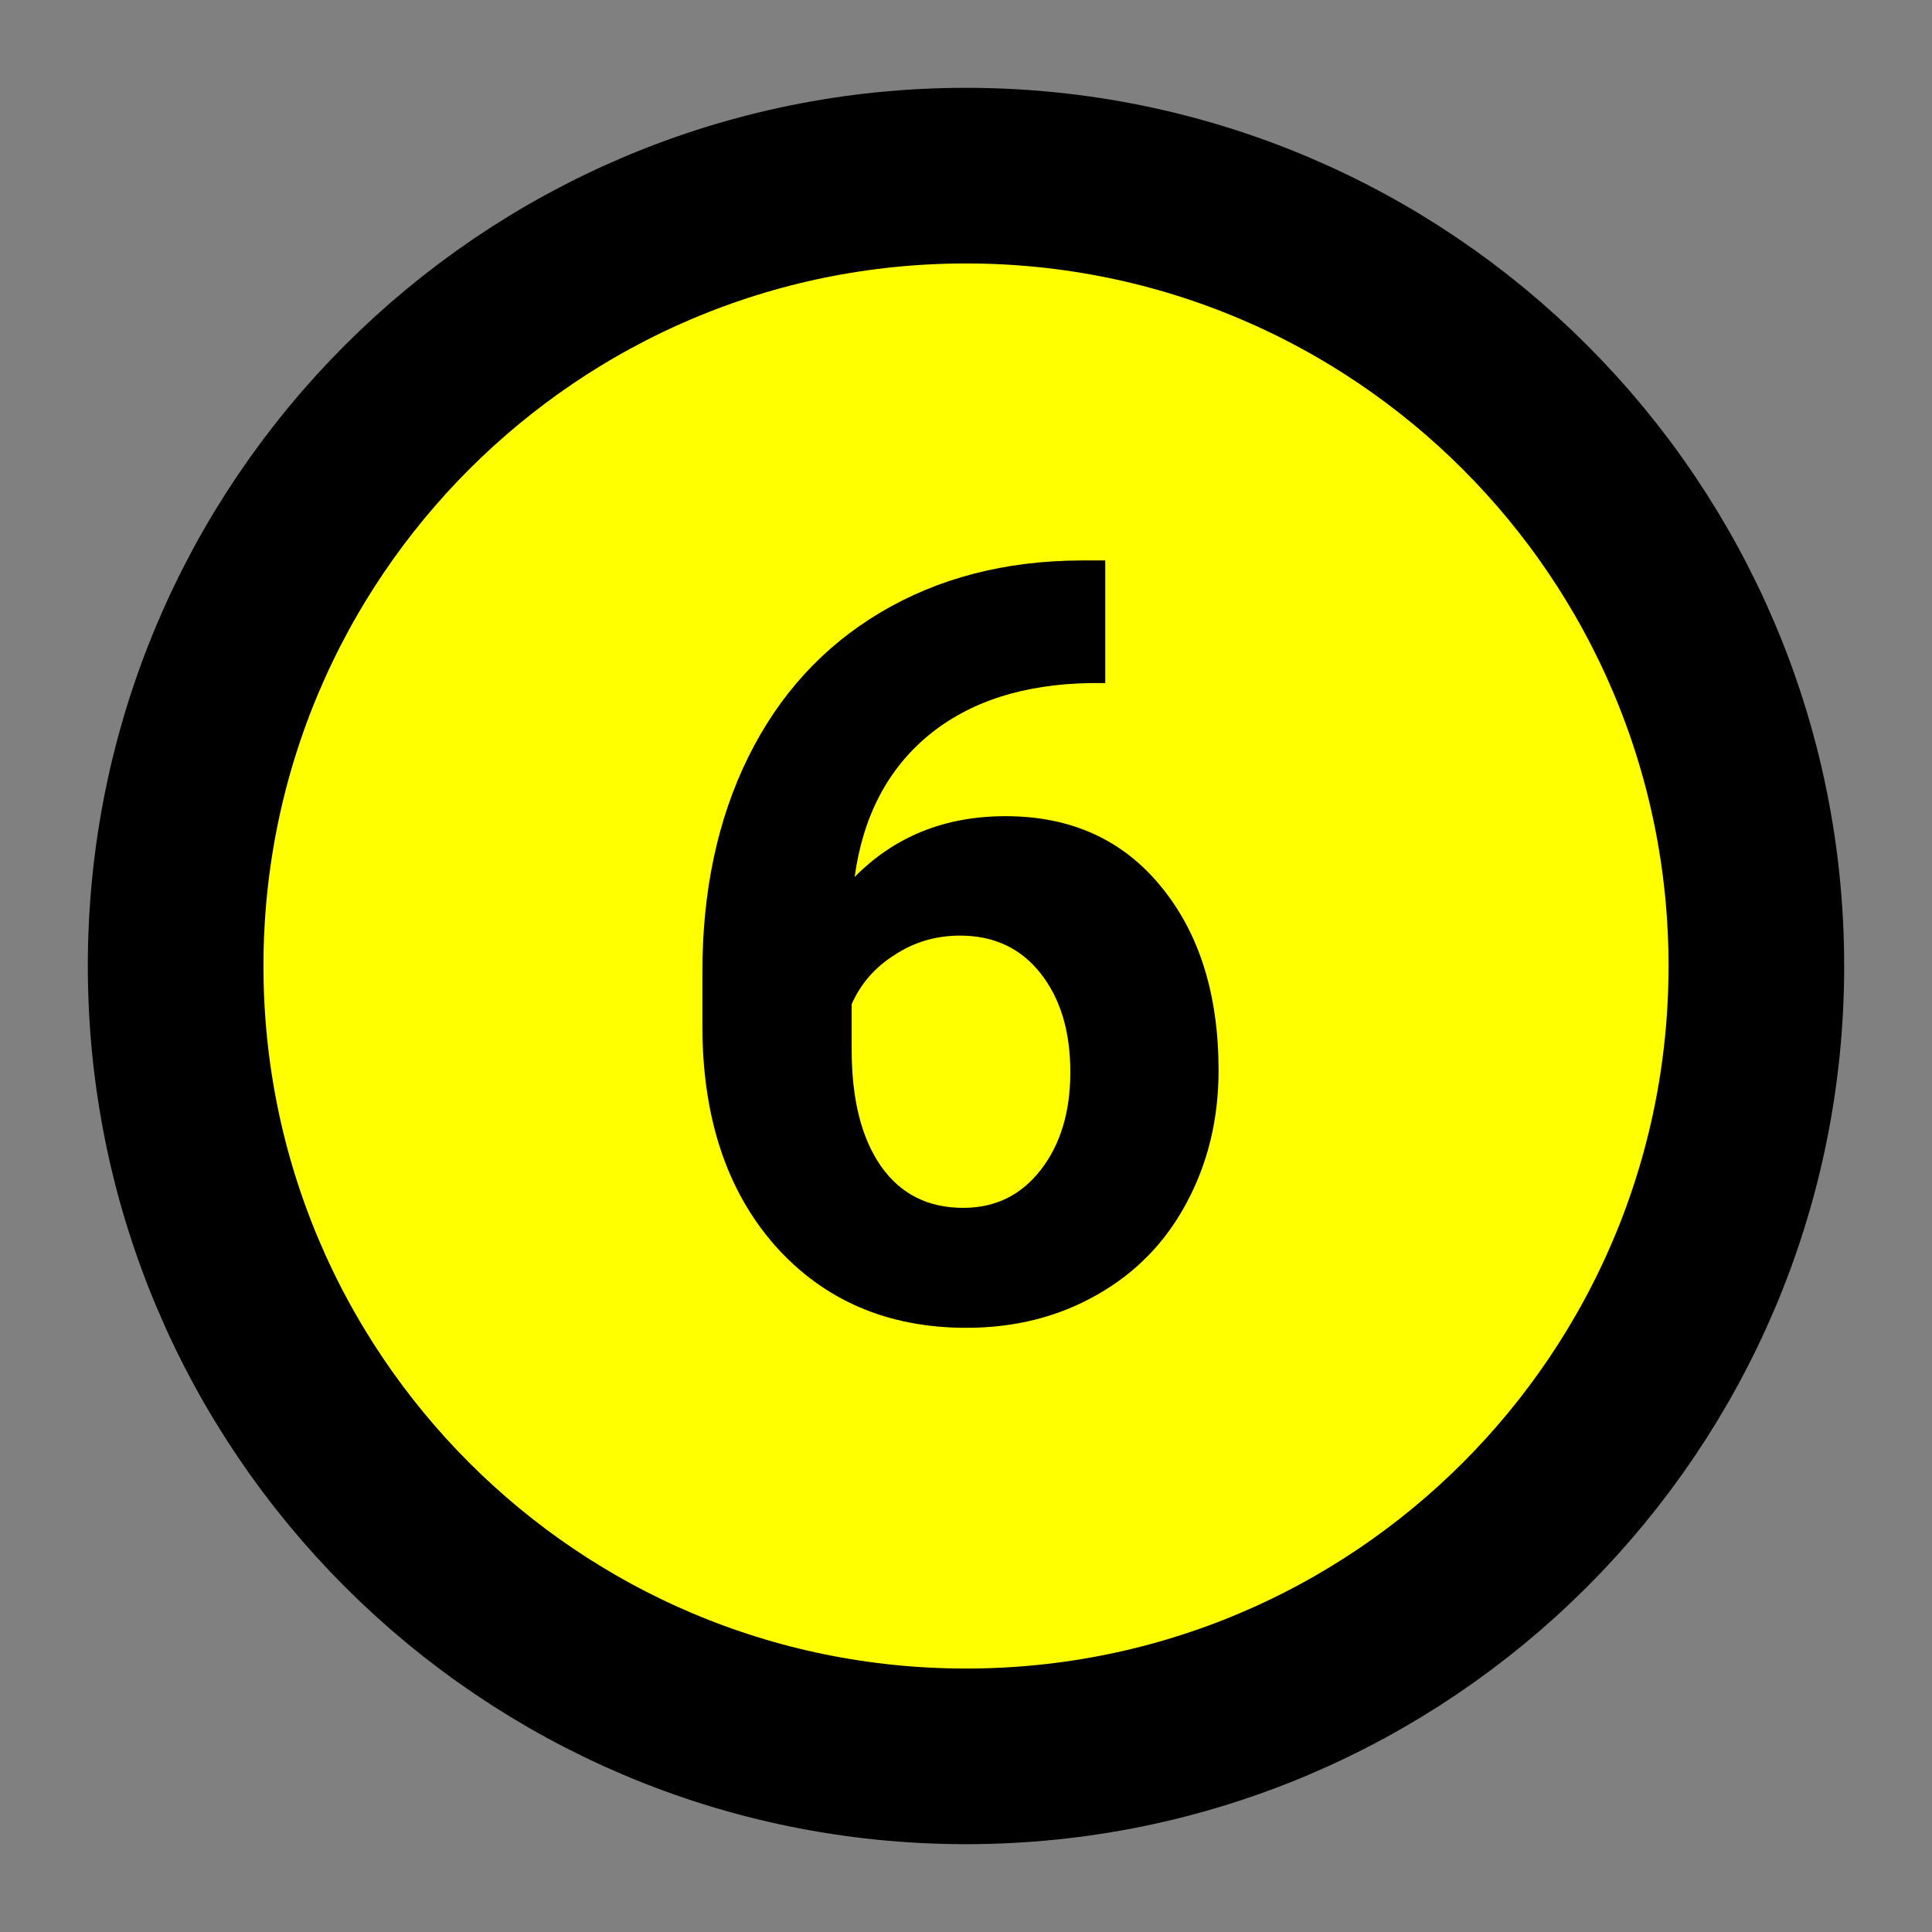 <svg width="11" height="11" viewBox="0 0 11 11" fill="none" xmlns="http://www.w3.org/2000/svg">
<rect x="0" y="0" width="11" height="11" fill="#808080" stroke="none"/>
<path d="M5.5 10C7.985 10 10 7.985 10 5.5C10 3.015 7.985 1 5.5 1C3.015 1 1 3.015 1 5.5C1 7.985 3.015 10 5.5 10Z" fill="#FFFF00" stroke="black"/>
<path d="M6.293 3.191V3.889H6.211C5.828 3.895 5.52 3.994 5.285 4.188C5.053 4.381 4.913 4.649 4.866 4.993C5.093 4.763 5.379 4.647 5.725 4.647C6.096 4.647 6.391 4.78 6.609 5.046C6.828 5.312 6.938 5.661 6.938 6.095C6.938 6.372 6.877 6.623 6.756 6.848C6.637 7.072 6.467 7.247 6.246 7.372C6.027 7.497 5.779 7.56 5.502 7.56C5.053 7.56 4.689 7.403 4.412 7.091C4.137 6.778 3.999 6.361 3.999 5.84V5.535C3.999 5.072 4.086 4.664 4.26 4.311C4.436 3.955 4.687 3.681 5.013 3.487C5.341 3.292 5.721 3.193 6.152 3.191H6.293ZM5.467 5.327C5.33 5.327 5.206 5.363 5.095 5.436C4.983 5.506 4.901 5.6 4.849 5.717V5.975C4.849 6.258 4.904 6.479 5.016 6.64C5.127 6.798 5.283 6.877 5.484 6.877C5.666 6.877 5.812 6.806 5.924 6.663C6.037 6.519 6.094 6.332 6.094 6.104C6.094 5.871 6.037 5.684 5.924 5.541C5.811 5.398 5.658 5.327 5.467 5.327Z" fill="black"/>
</svg>

